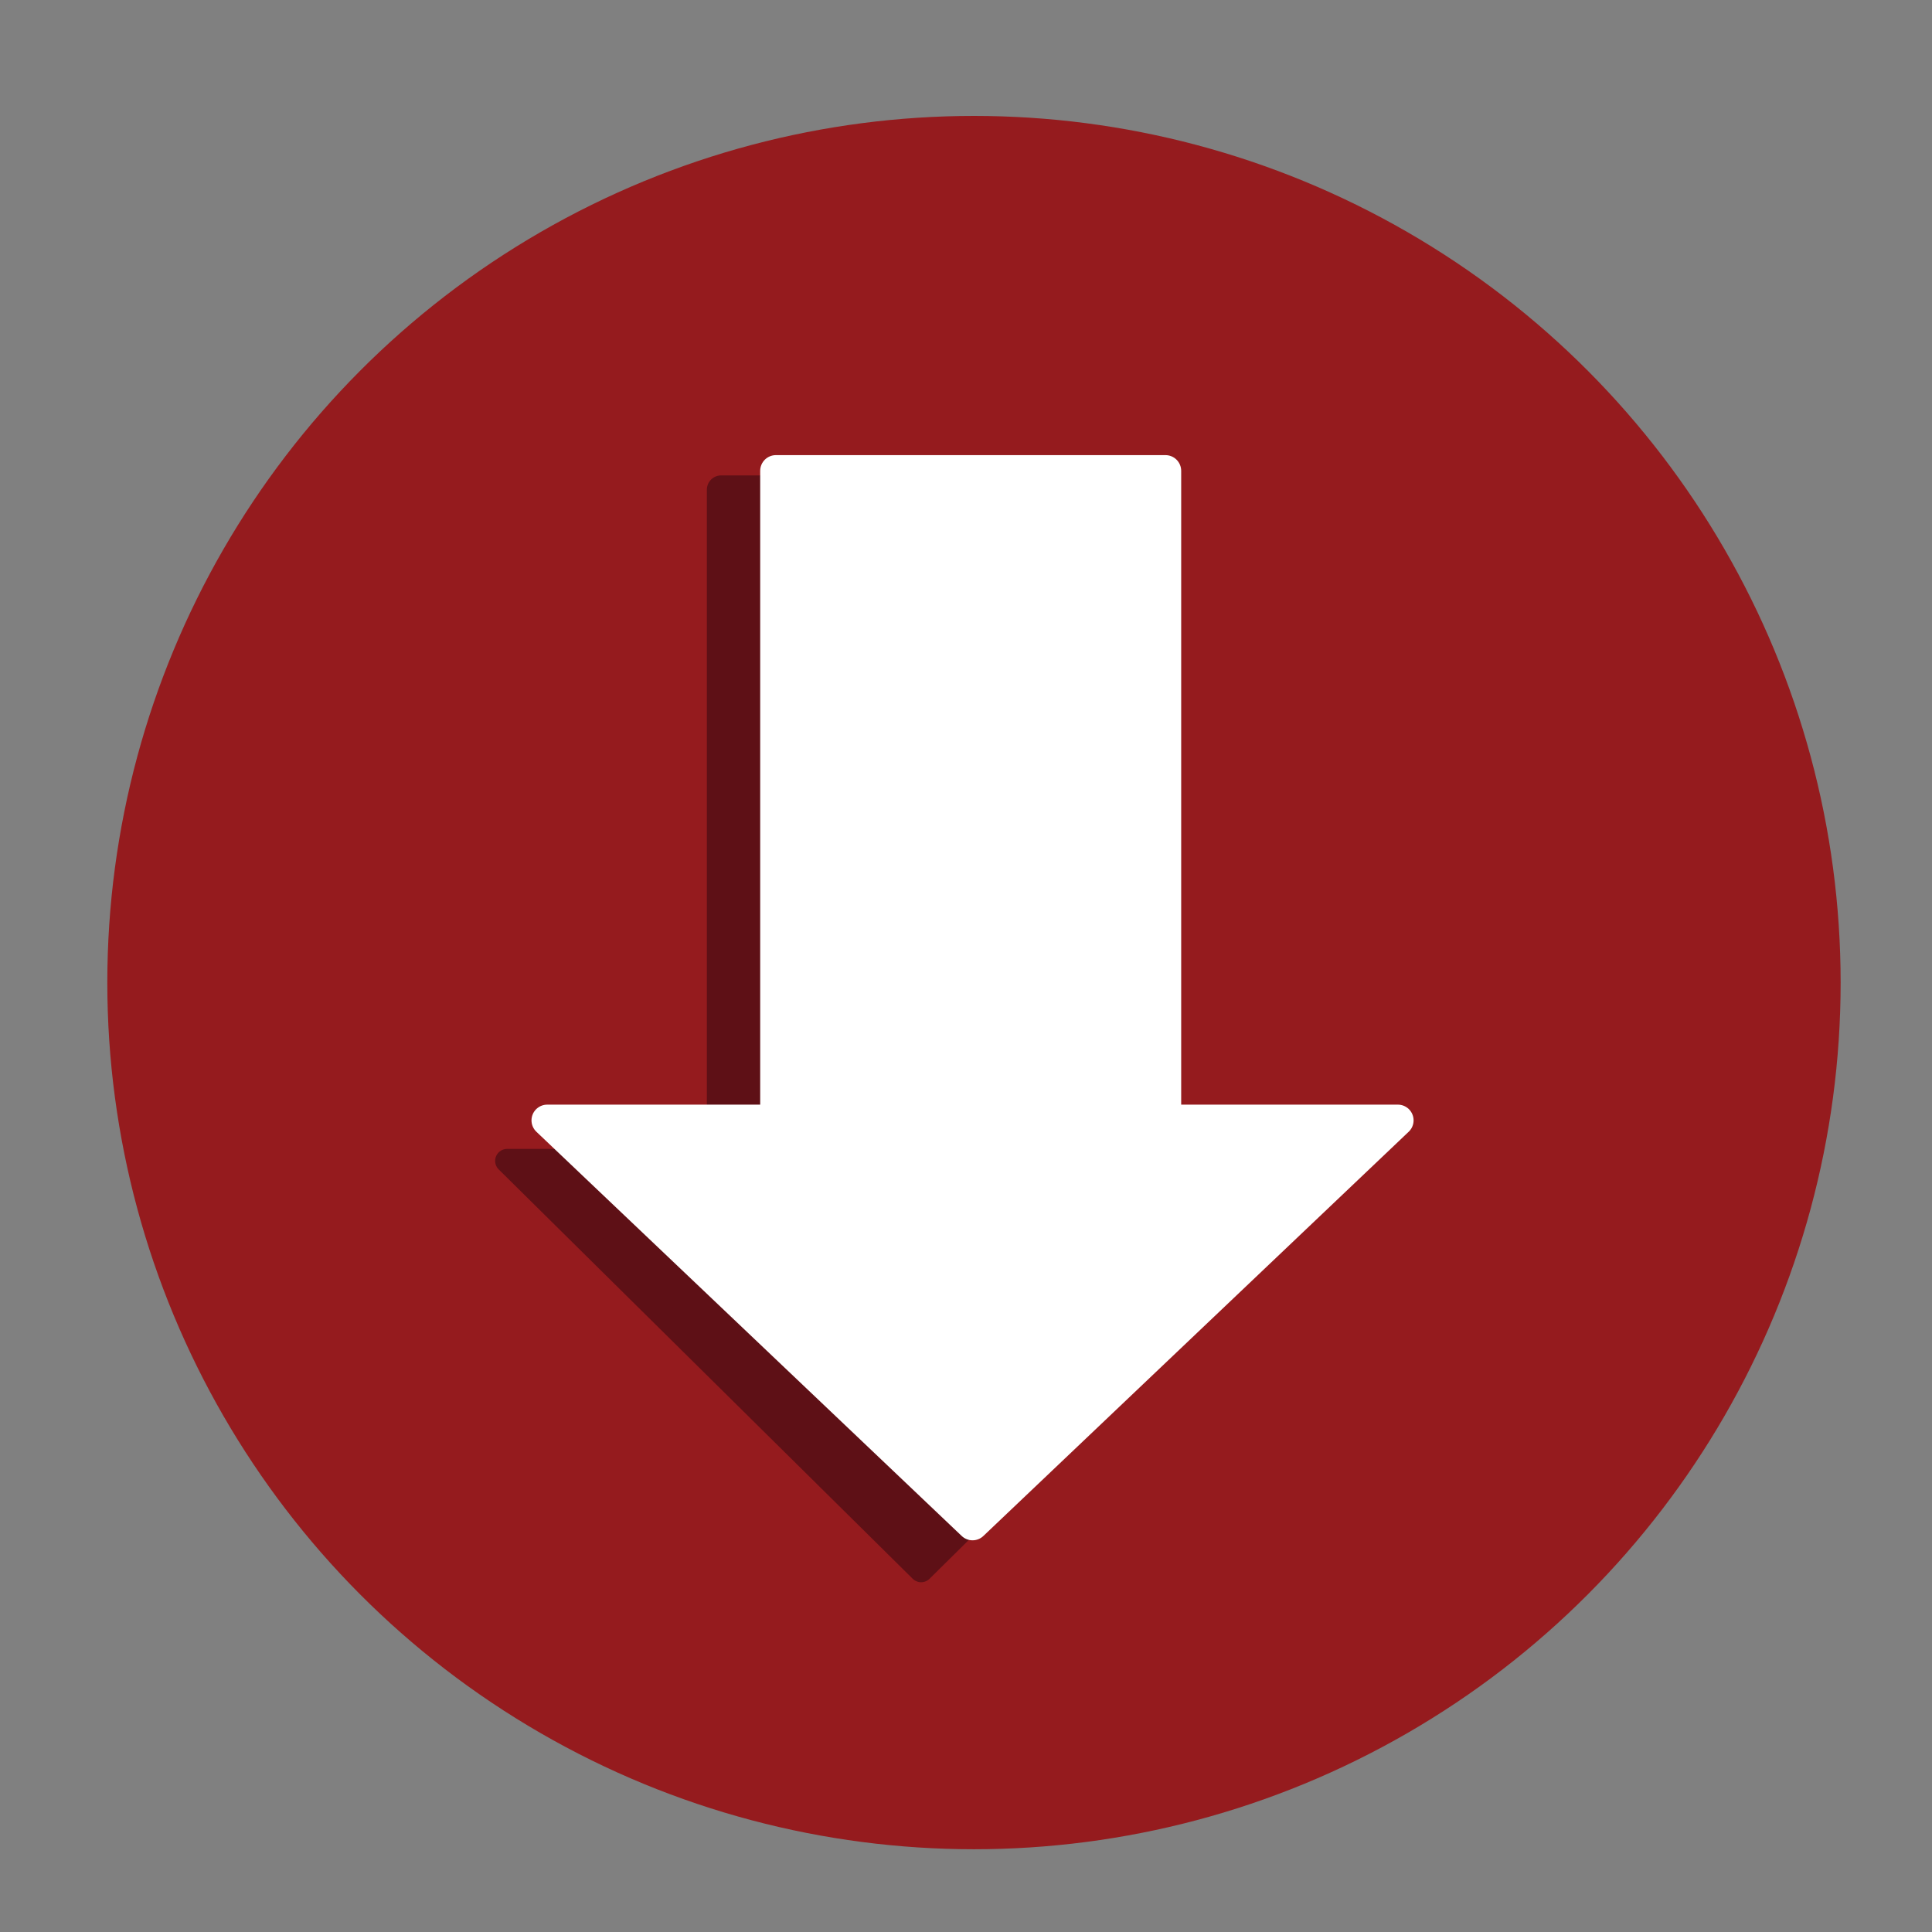 <?xml version="1.0" encoding="utf-8"?>
<!-- Generator: Adobe Illustrator 17.0.0, SVG Export Plug-In . SVG Version: 6.00 Build 0)  -->
<!DOCTYPE svg PUBLIC "-//W3C//DTD SVG 1.1//EN" "http://www.w3.org/Graphics/SVG/1.1/DTD/svg11.dtd">
<svg version="1.1" id="Layer_1" xmlns="http://www.w3.org/2000/svg" xmlns:xlink="http://www.w3.org/1999/xlink" x="0px" y="0px"
	 width="288px" height="288px" viewBox="0 0 288 288" enable-background="new 0 0 288 288" xml:space="preserve">
<rect x="0" y="0" width="288" height="288" fill="#808080" stroke="none"/>
<circle fill="#951B1E" cx="145.189" cy="146.472" r="129.192"/>
<polygon fill="#5E1016" stroke="#5E1016" stroke-width="3.573" stroke-linejoin="round" stroke-miterlimit="10" points="
	165.304,173.051 165.304,75 108.777,75 108.777,173.051 75.595,173.051 106.453,203.562 137.311,234.074 168.169,203.562 
	199.027,173.051 "/>
<rect x="107.502" y="72.998" fill="#5E1016" stroke="#5E1016" stroke-width="4.261" stroke-linejoin="round" stroke-miterlimit="10" width="57.498" height="98.002"/>
<polygon fill="#FFFFFF" stroke="#FFFFFF" stroke-width="4.685" stroke-linejoin="round" stroke-miterlimit="10" points="
	173.734,167.01 173.734,70.187 115.662,70.187 115.662,167.01 81.572,167.01 113.274,197.139 144.975,227.269 176.676,197.139 
	208.378,167.01 "/>
</svg>
